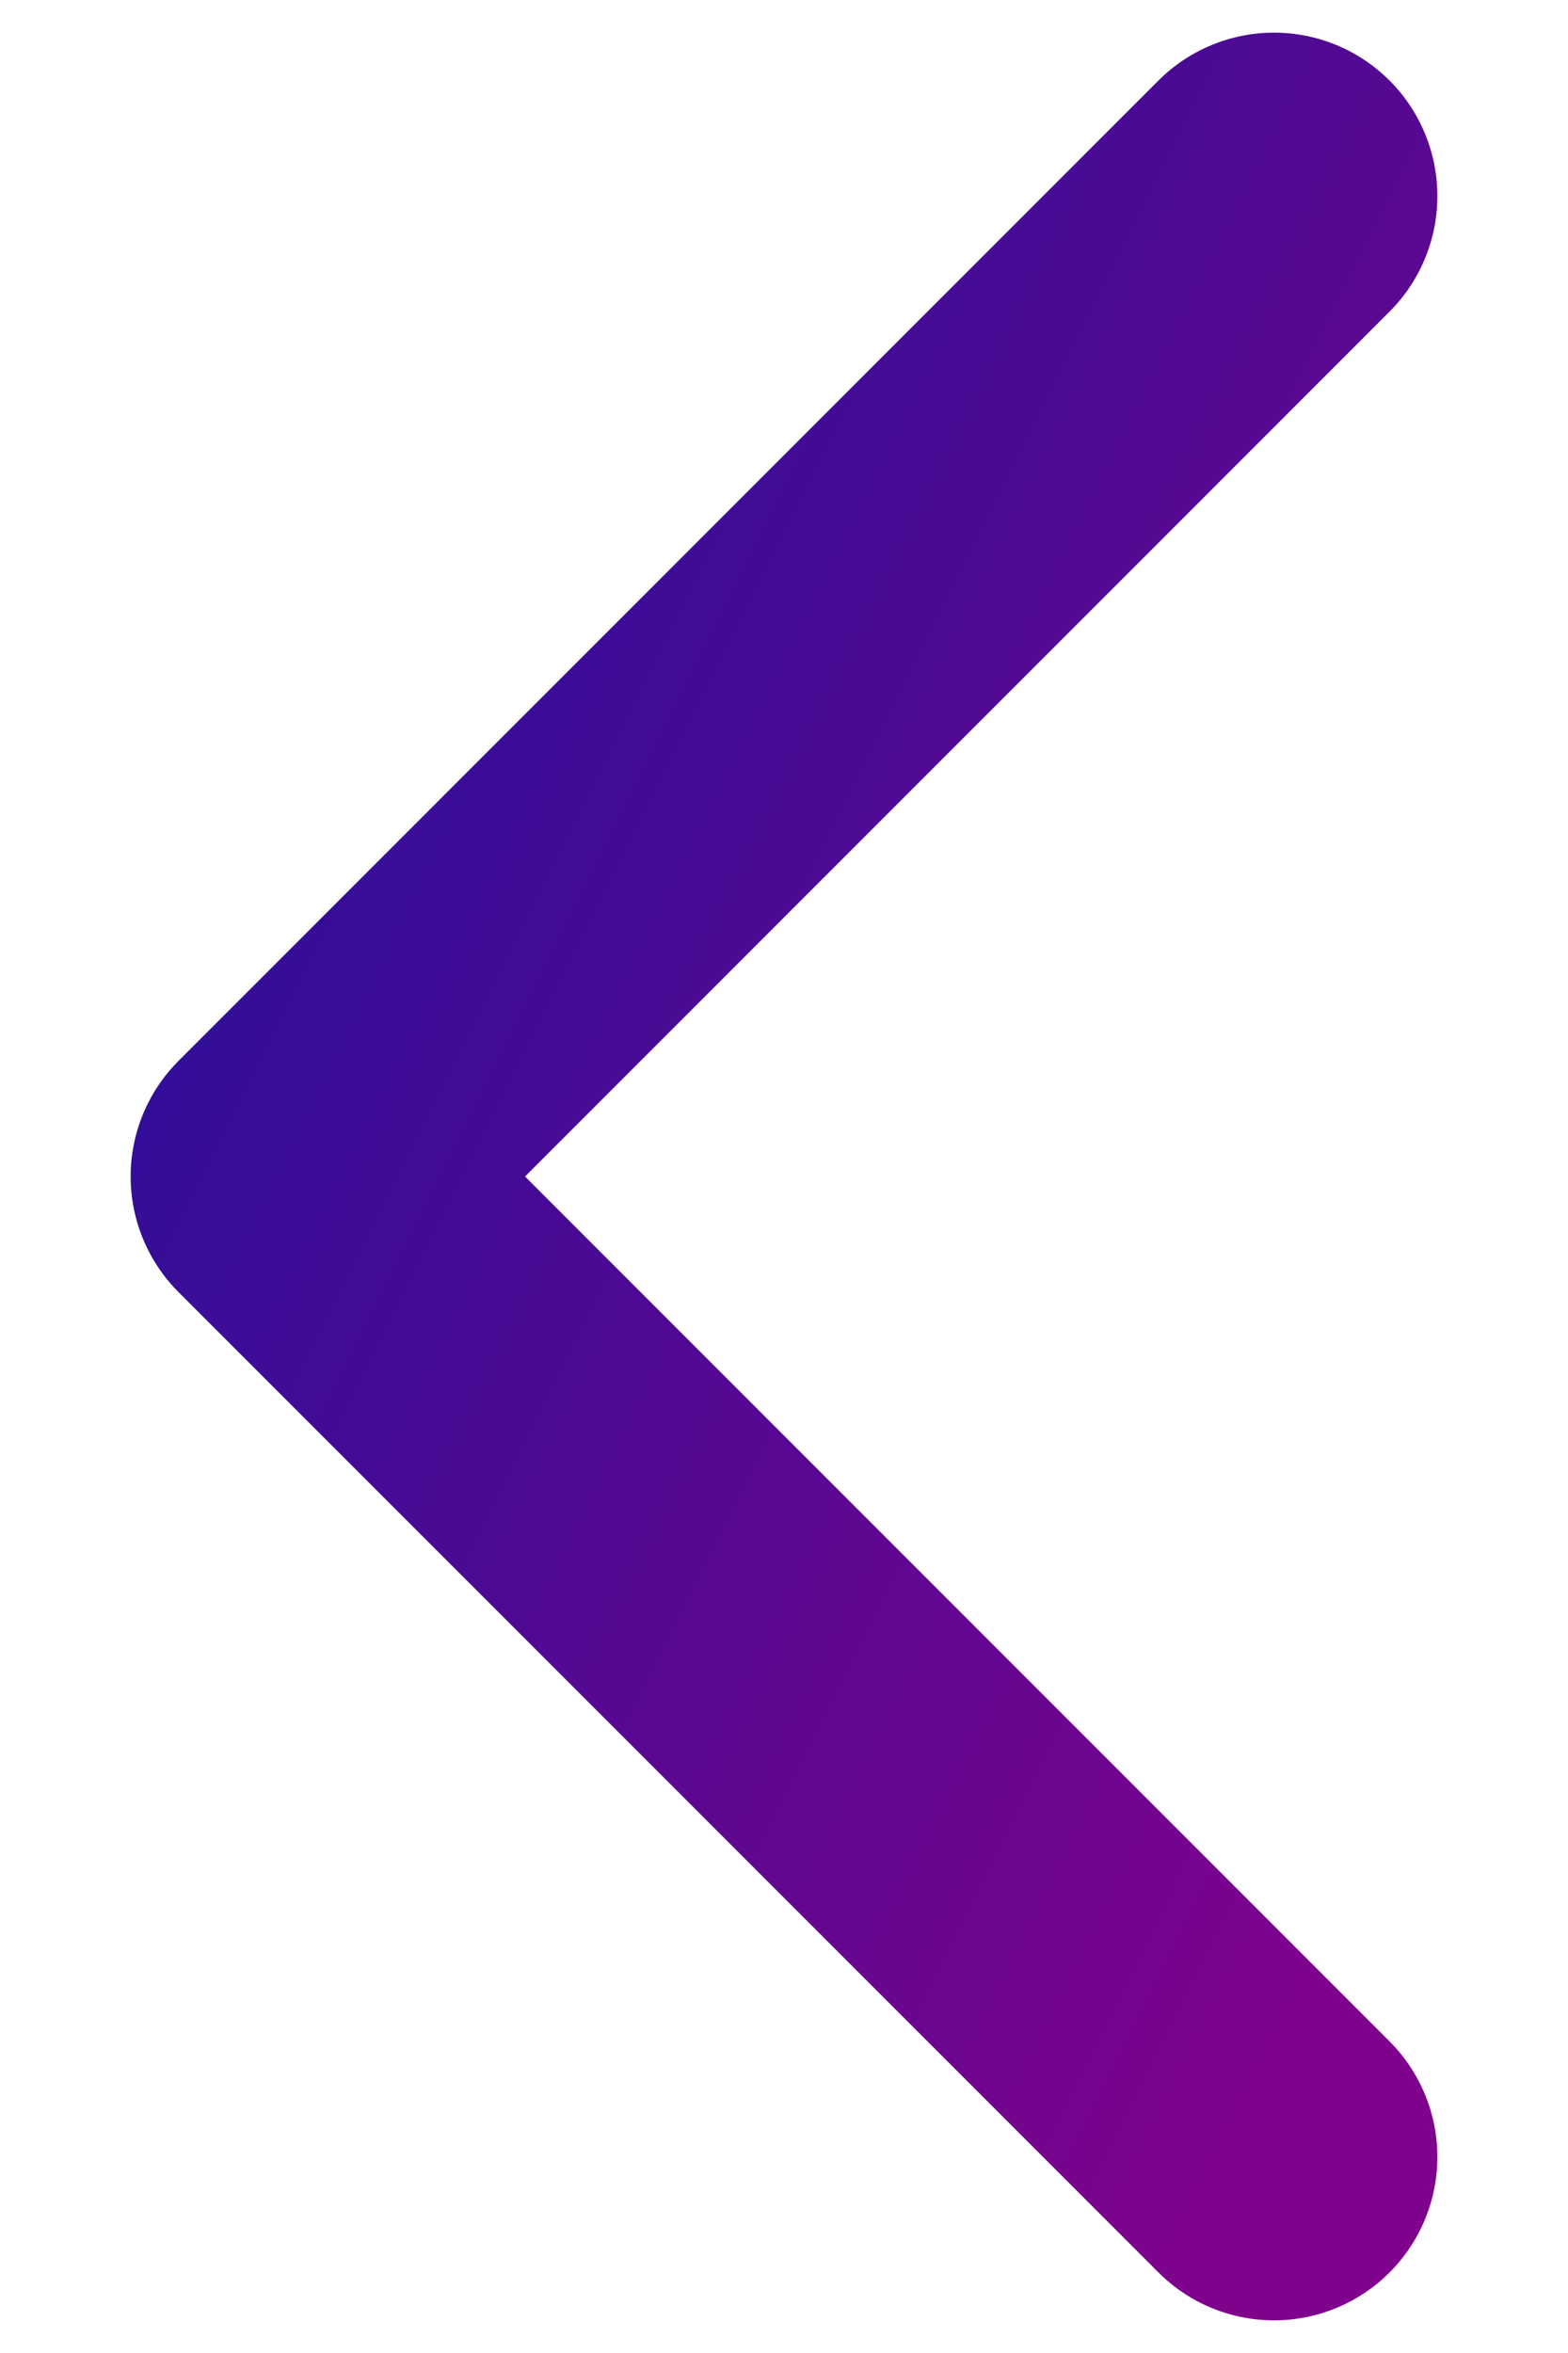 <svg width="8" height="12" viewBox="0 0 8 12" fill="none" xmlns="http://www.w3.org/2000/svg">
<path d="M6.5 11L1.5 6L6.5 1" stroke="url(#paint0_linear_2599_29131)" stroke-width="1.667" stroke-linecap="round" stroke-linejoin="round"/>
<defs>
<linearGradient id="paint0_linear_2599_29131" x1="1.5" y1="1" x2="9.5" y2="5" gradientUnits="userSpaceOnUse">
<stop stop-color="#25109A"/>
<stop offset="1" stop-color="#7F028C"/>
</linearGradient>
</defs>
</svg>
